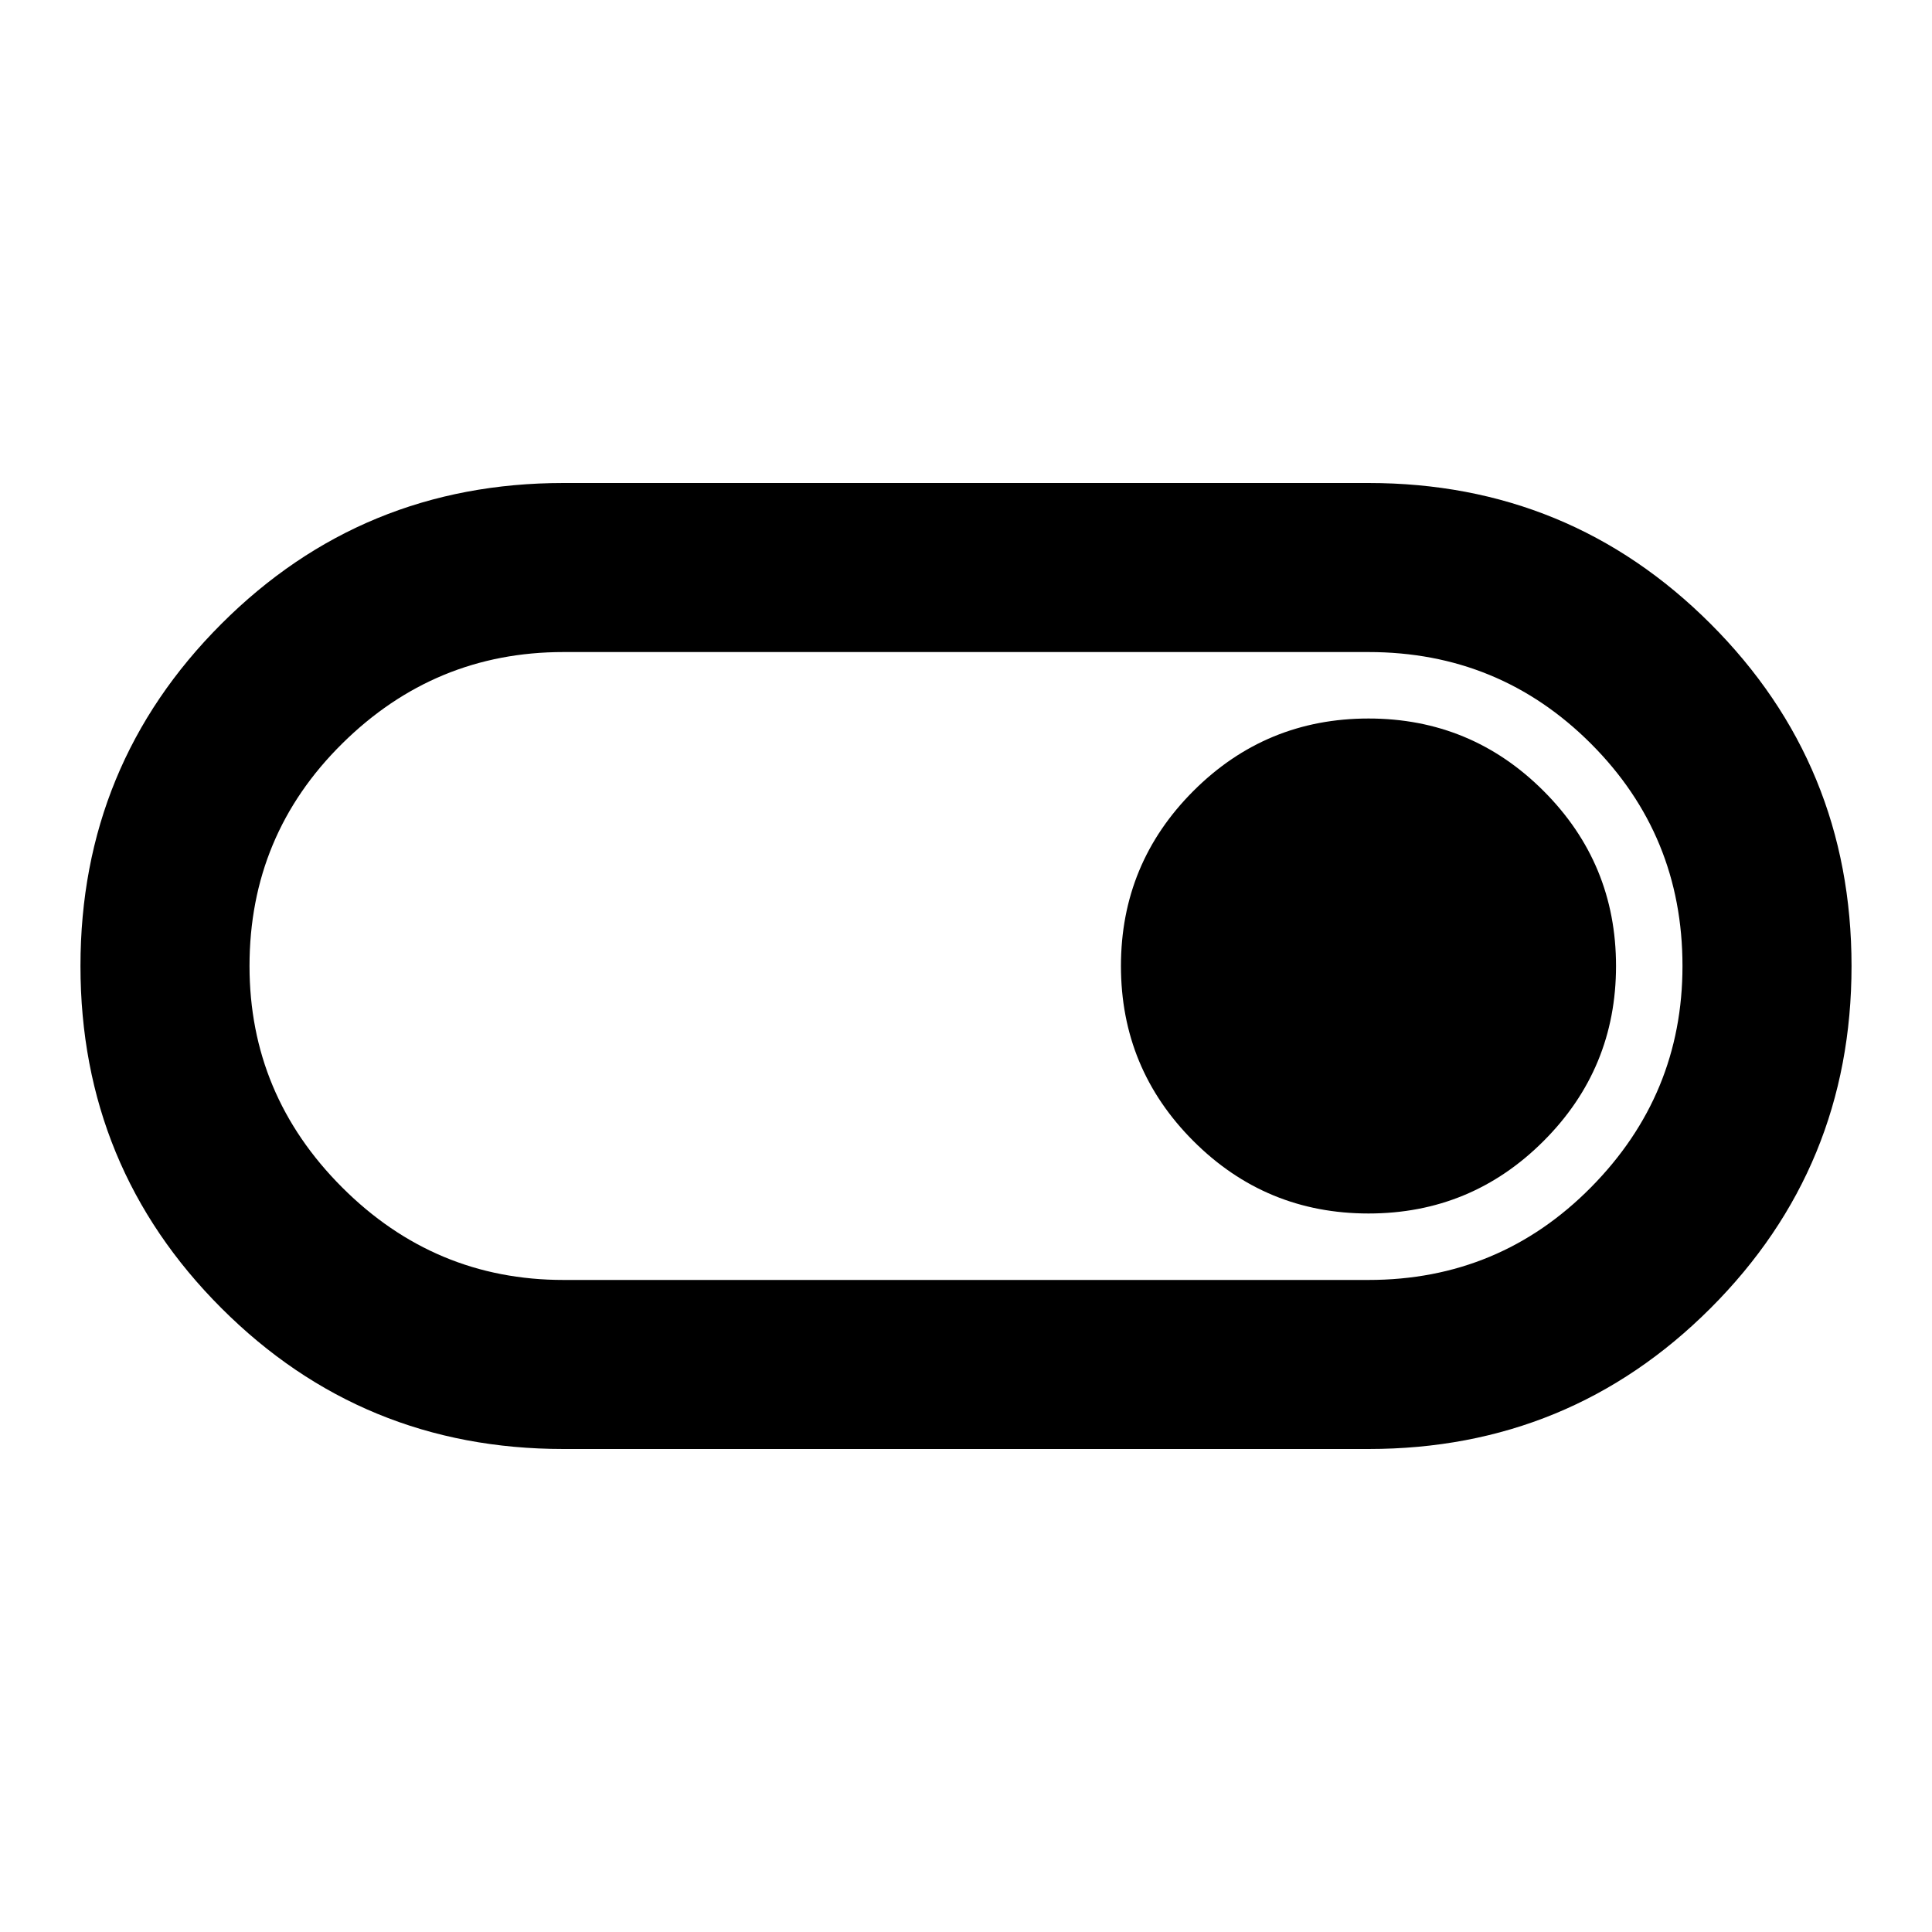 <svg xmlns="http://www.w3.org/2000/svg" viewBox="0 0 20 20"><path d="M5.833 15q-2.083 0-3.541-1.458Q.833 12.083.833 10q0-2.083 1.459-3.542Q3.75 5 5.833 5h8.334q2.083 0 3.541 1.458Q19.167 7.917 19.167 10q0 2.083-1.459 3.542Q16.25 15 14.167 15Zm8.334-1.75q1.354 0 2.302-.958.948-.959.948-2.292 0-1.354-.948-2.302t-2.302-.948H5.833q-1.333 0-2.291.948-.959.948-.959 2.302 0 1.333.959 2.292.958.958 2.291.958Zm0-.688q1.062 0 1.812-.75t.75-1.812q0-1.062-.75-1.812t-1.812-.75q-1.063 0-1.813.75T11.604 10q0 1.062.75 1.812t1.813.75ZM10 10Z"/></svg>
